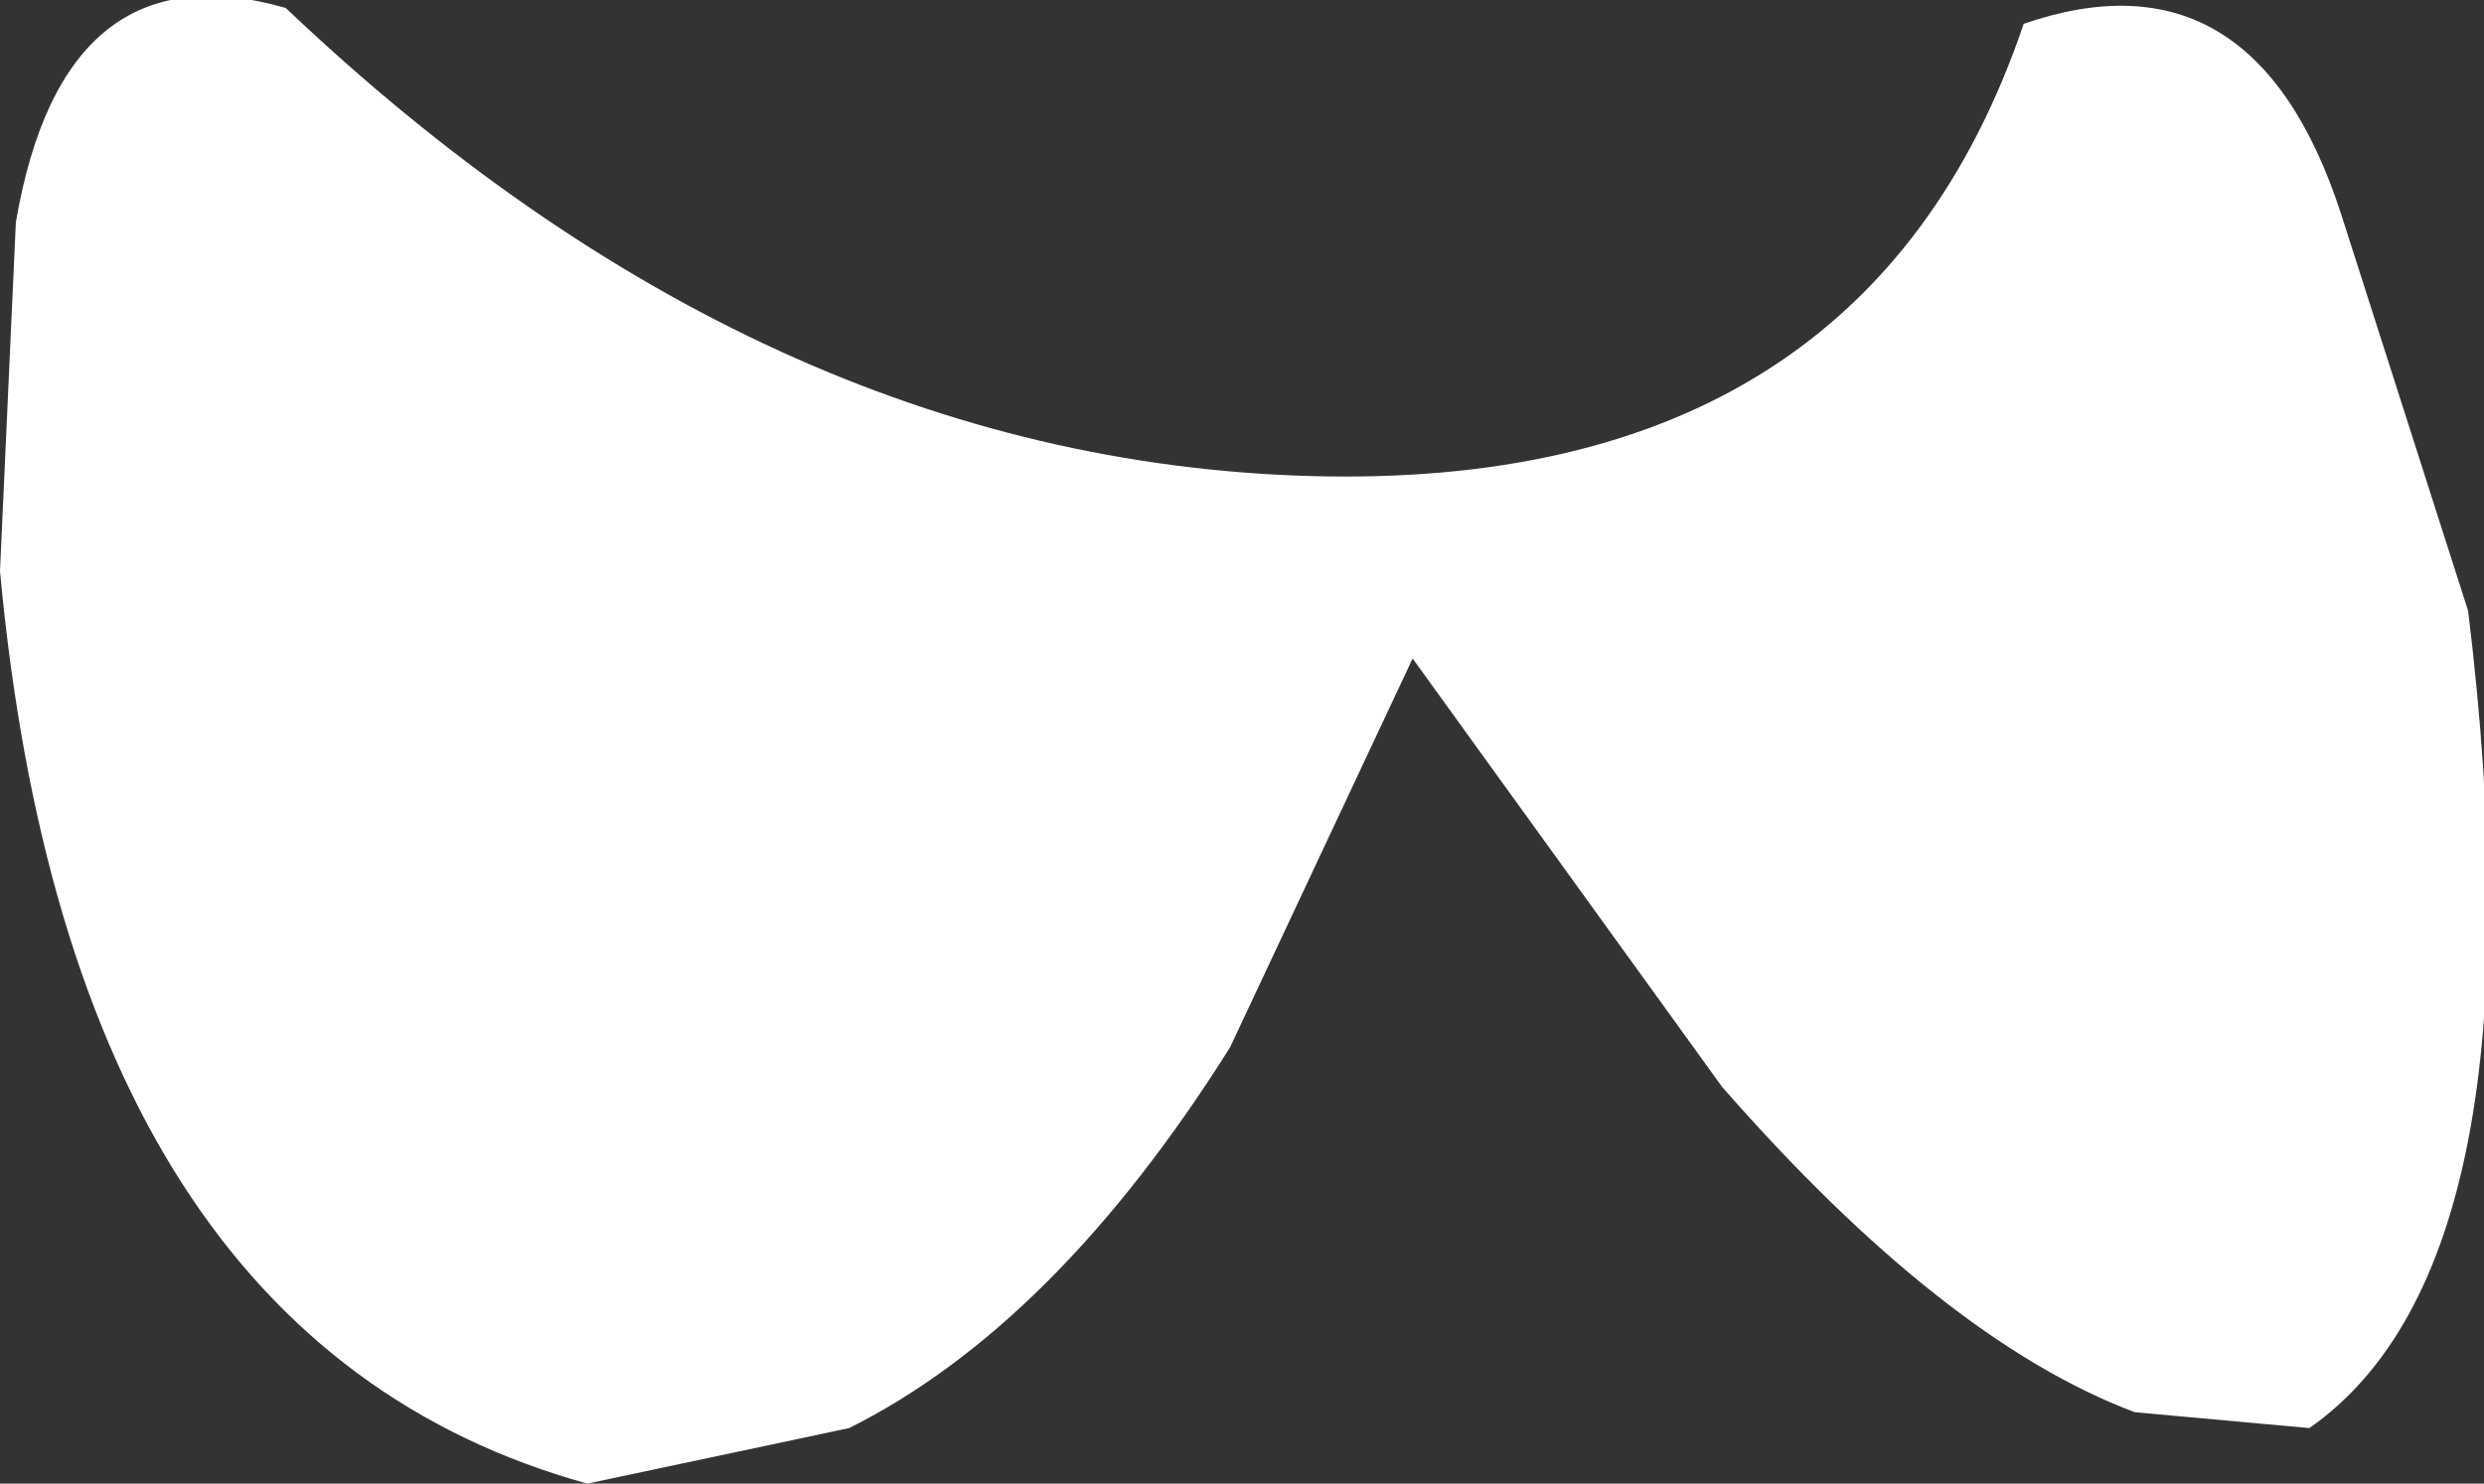 <?xml version="1.0" encoding="UTF-8" standalone="no"?>
<svg xmlns:xlink="http://www.w3.org/1999/xlink" height="9.35px" width="15.65px" xmlns="http://www.w3.org/2000/svg">
  <rect width="100%" height="100%" fill="#333333" stroke="none"/>
  <g transform="matrix(1.0, 0.0, 0.0, 1.0, 7.8, 4.7)">
    <path d="M-2.45 4.3 L-4.1 4.65 Q-7.35 3.75 -7.8 -1.1 L-7.7 -3.3 Q-7.4 -5.05 -6.0 -4.65 -3.0 -1.8 0.45 -1.7 3.95 -1.6 4.95 -4.55 6.4 -5.05 6.95 -3.35 L7.75 -0.85 Q8.25 3.25 6.75 4.3 L5.65 4.2 Q4.45 3.75 3.05 2.15 L1.1 -0.55 -0.05 1.9 Q-1.15 3.65 -2.45 4.3" fill="#ffffff" fill-rule="evenodd" stroke="none"/>
  </g>
</svg>
